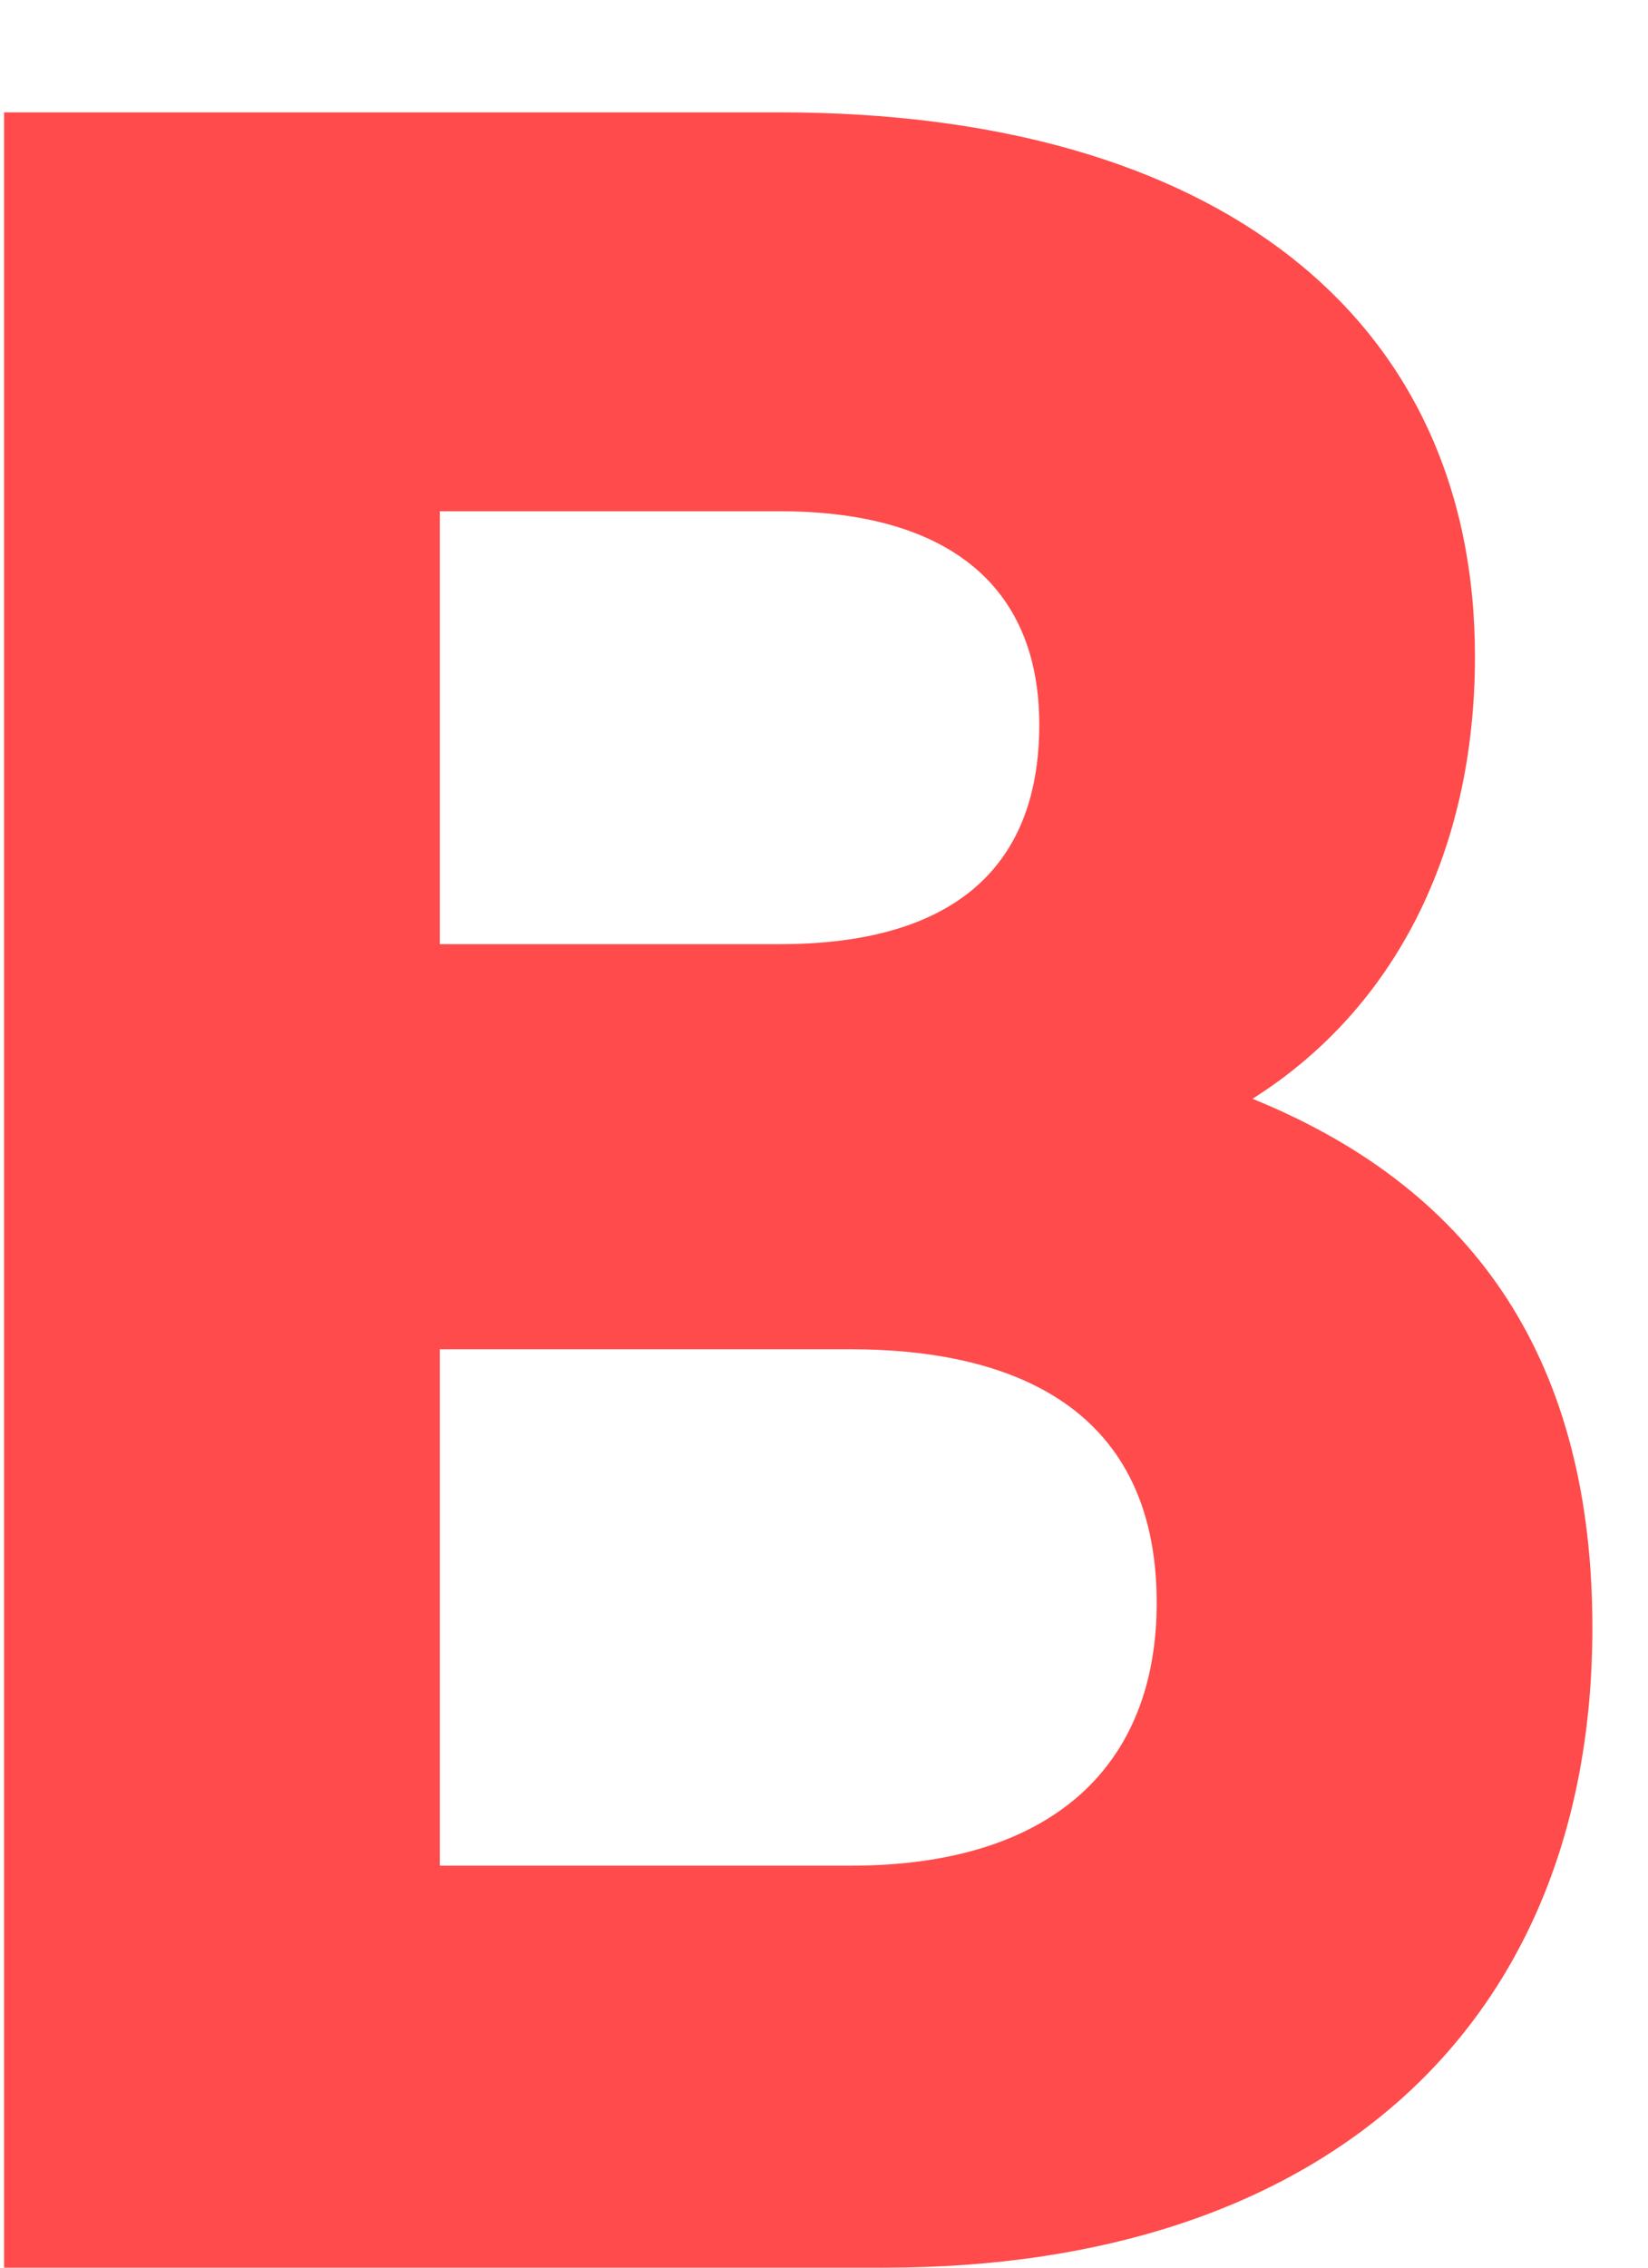 <svg width="8" height="11" viewBox="0 0 8 11" fill="none" xmlns="http://www.w3.org/2000/svg">
<path d="M0.02 11H4.295C6.425 11 7.73 9.83 7.73 7.895C7.73 6.635 7.19 5.78 6.08 5.33C6.77 4.895 7.16 4.13 7.16 3.185C7.16 1.535 5.9 0.545 3.785 0.545H0.02V11ZM2.135 4.58V2.48H3.785C4.58 2.48 5.045 2.825 5.045 3.515C5.045 4.235 4.595 4.58 3.785 4.58H2.135ZM2.135 9.05V6.545H4.13C4.85 6.545 5.615 6.785 5.615 7.775C5.615 8.555 5.12 9.05 4.13 9.05H2.135Z" fill="#FF4B4B"/>
</svg>
